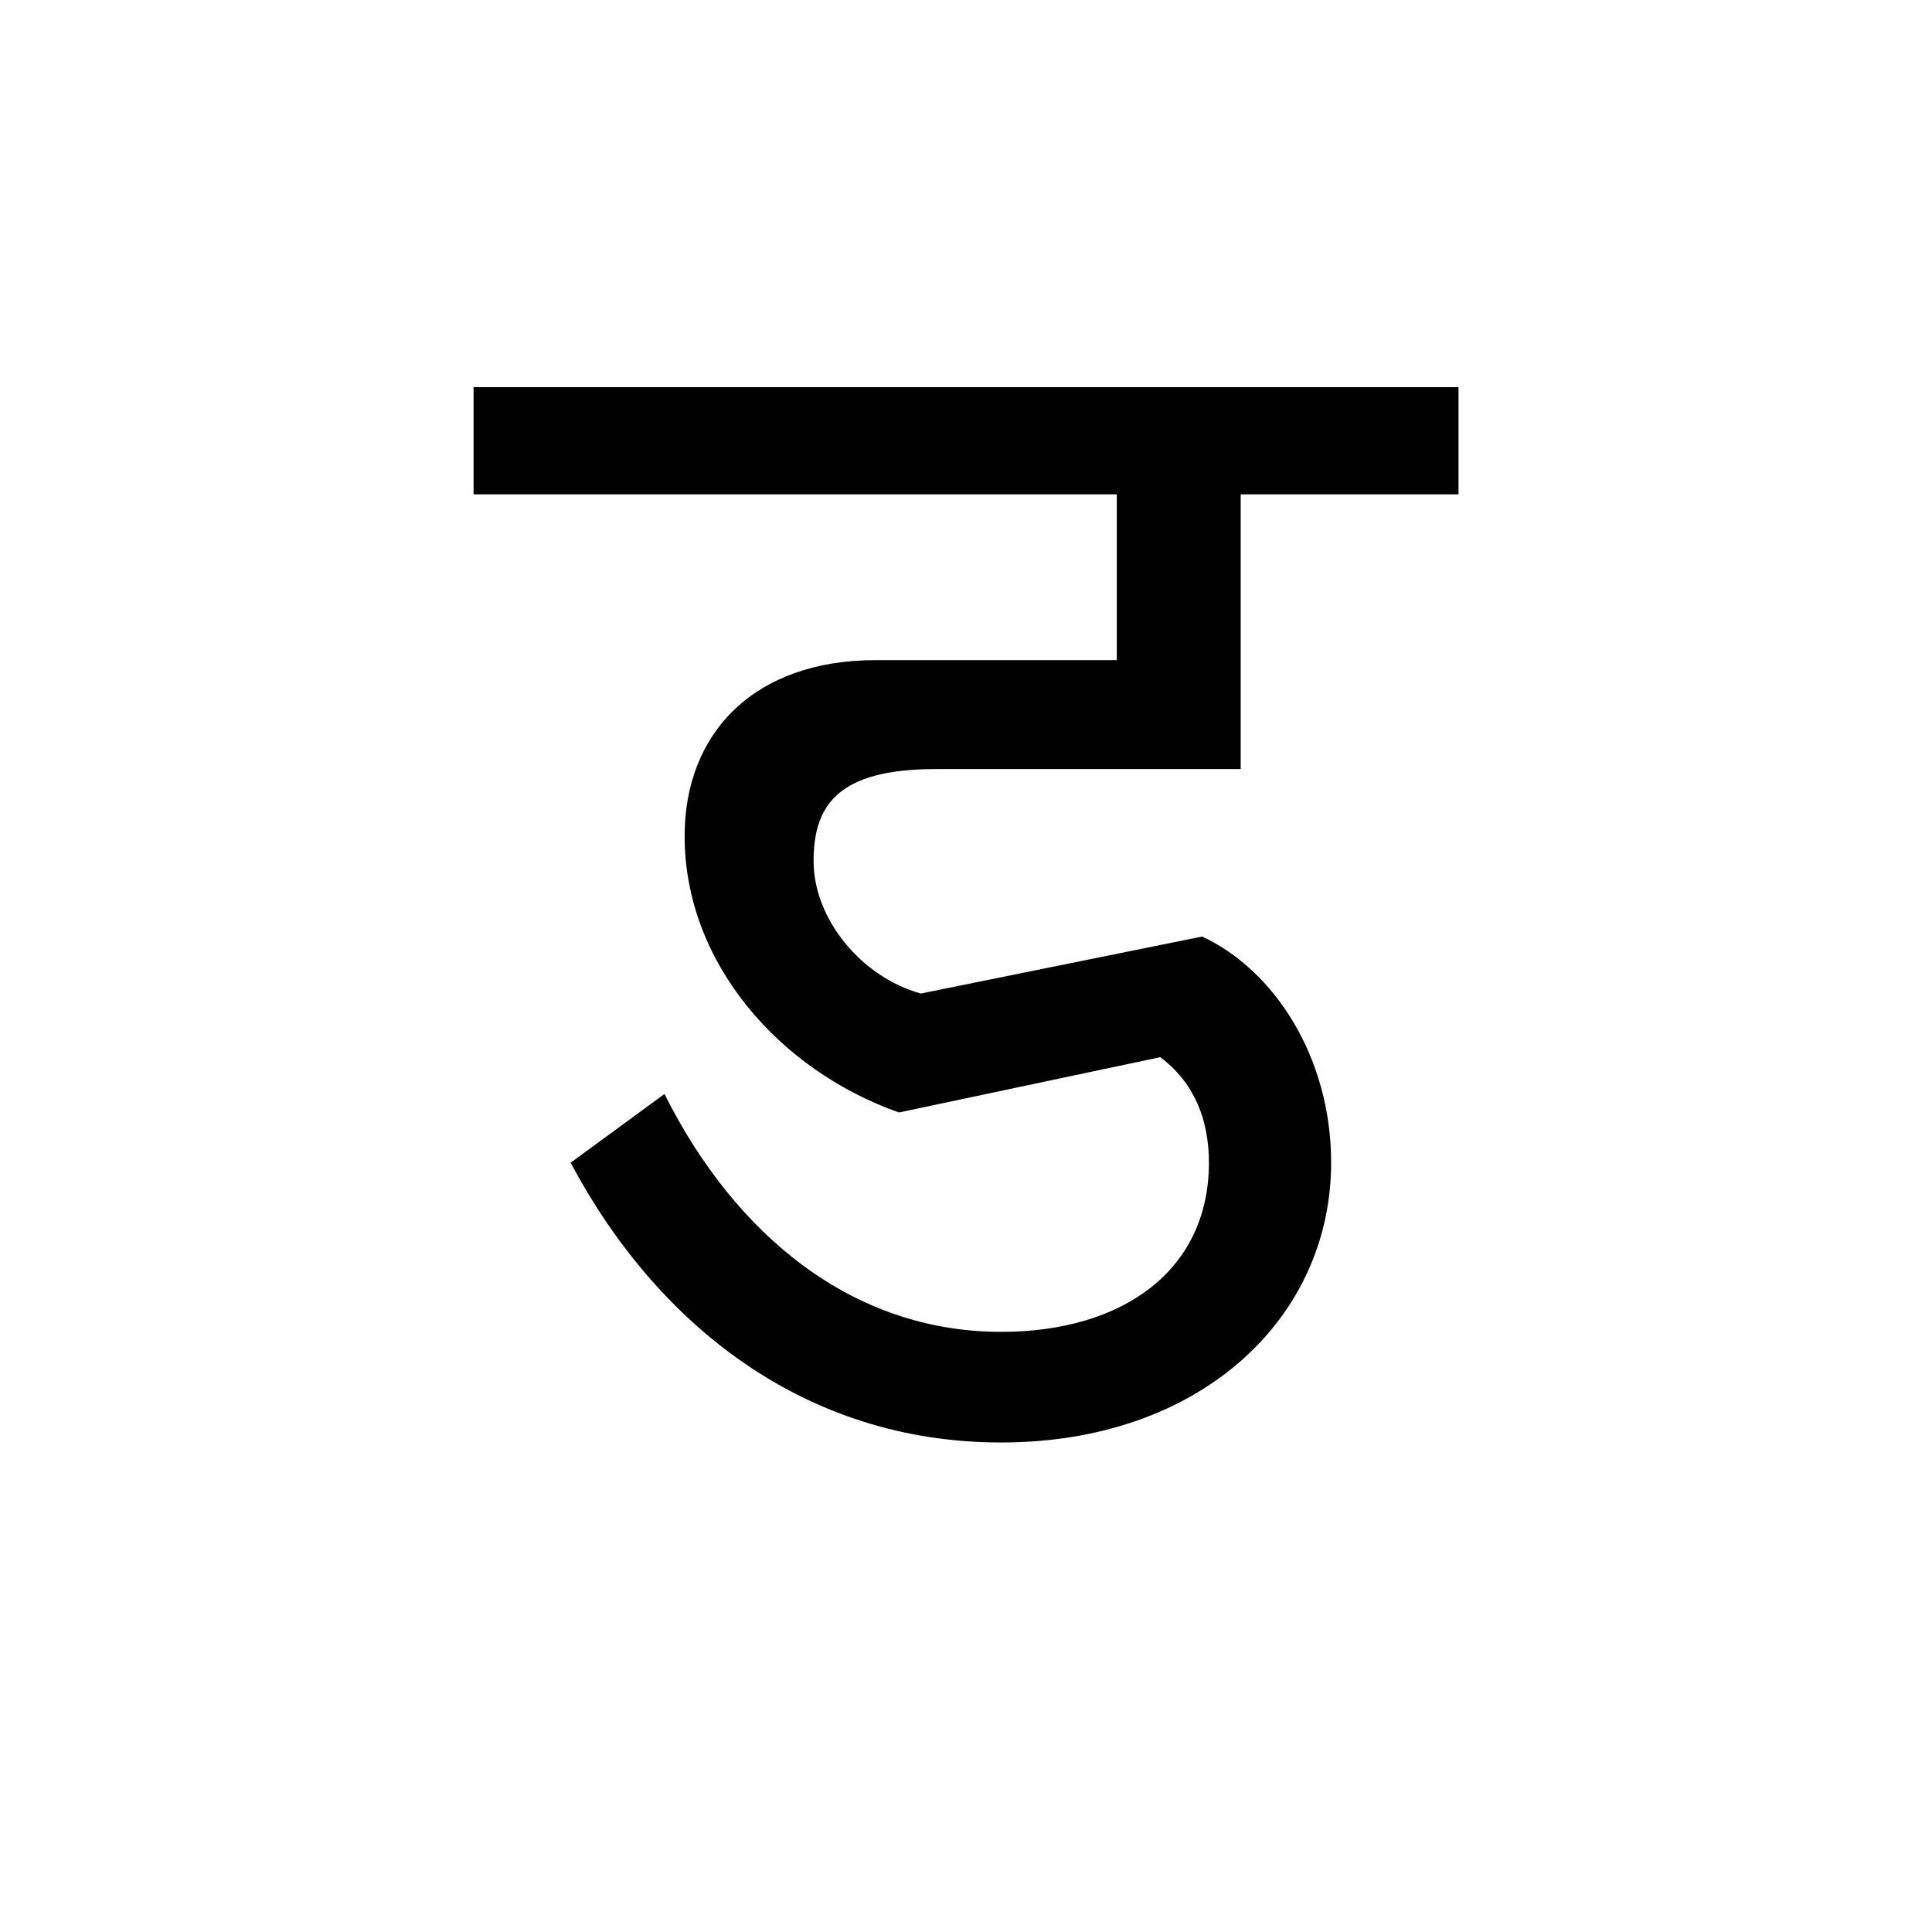 <?xml version='1.0' encoding='UTF-8'?>
<svg xmlns="http://www.w3.org/2000/svg" xmlns:xlink="http://www.w3.org/1999/xlink" width="250px" height="250px" viewBox="0 0 250 250" y="0px" x="0px" enable-background="new 0 0 250 250"><defs><symbol overflow="visible" id="1f95d824a"><path d="M53.11-60.688c-7.813-2.171-13.876-9.75-13.876-17.124 0-7.157 3.032-11.922 15.813-11.922H94.5v-35.547h28.188v-13.875H-4.766v13.875H78.47v21.453H47.25c-15.61 0-24.703 9.328-24.703 22.766 0 16.468 12.344 30.343 27.734 35.765l33.813-7.156c4.344 3.25 6.297 8.016 6.297 13.656 0 13.875-11.063 21.89-26.891 21.89-19.281 0-34.453-12.577-43.563-30.78l-12.14 8.89C18.859-17.984 37.937-2.594 63.5-2.594c26.016 0 42.703-16.265 42.703-36.203 0-13.656-7.36-24.922-16.687-29.266zm0 0"/></symbol></defs><use xlink:href="#1f95d824a" x="66.044" y="189.25"/></svg>